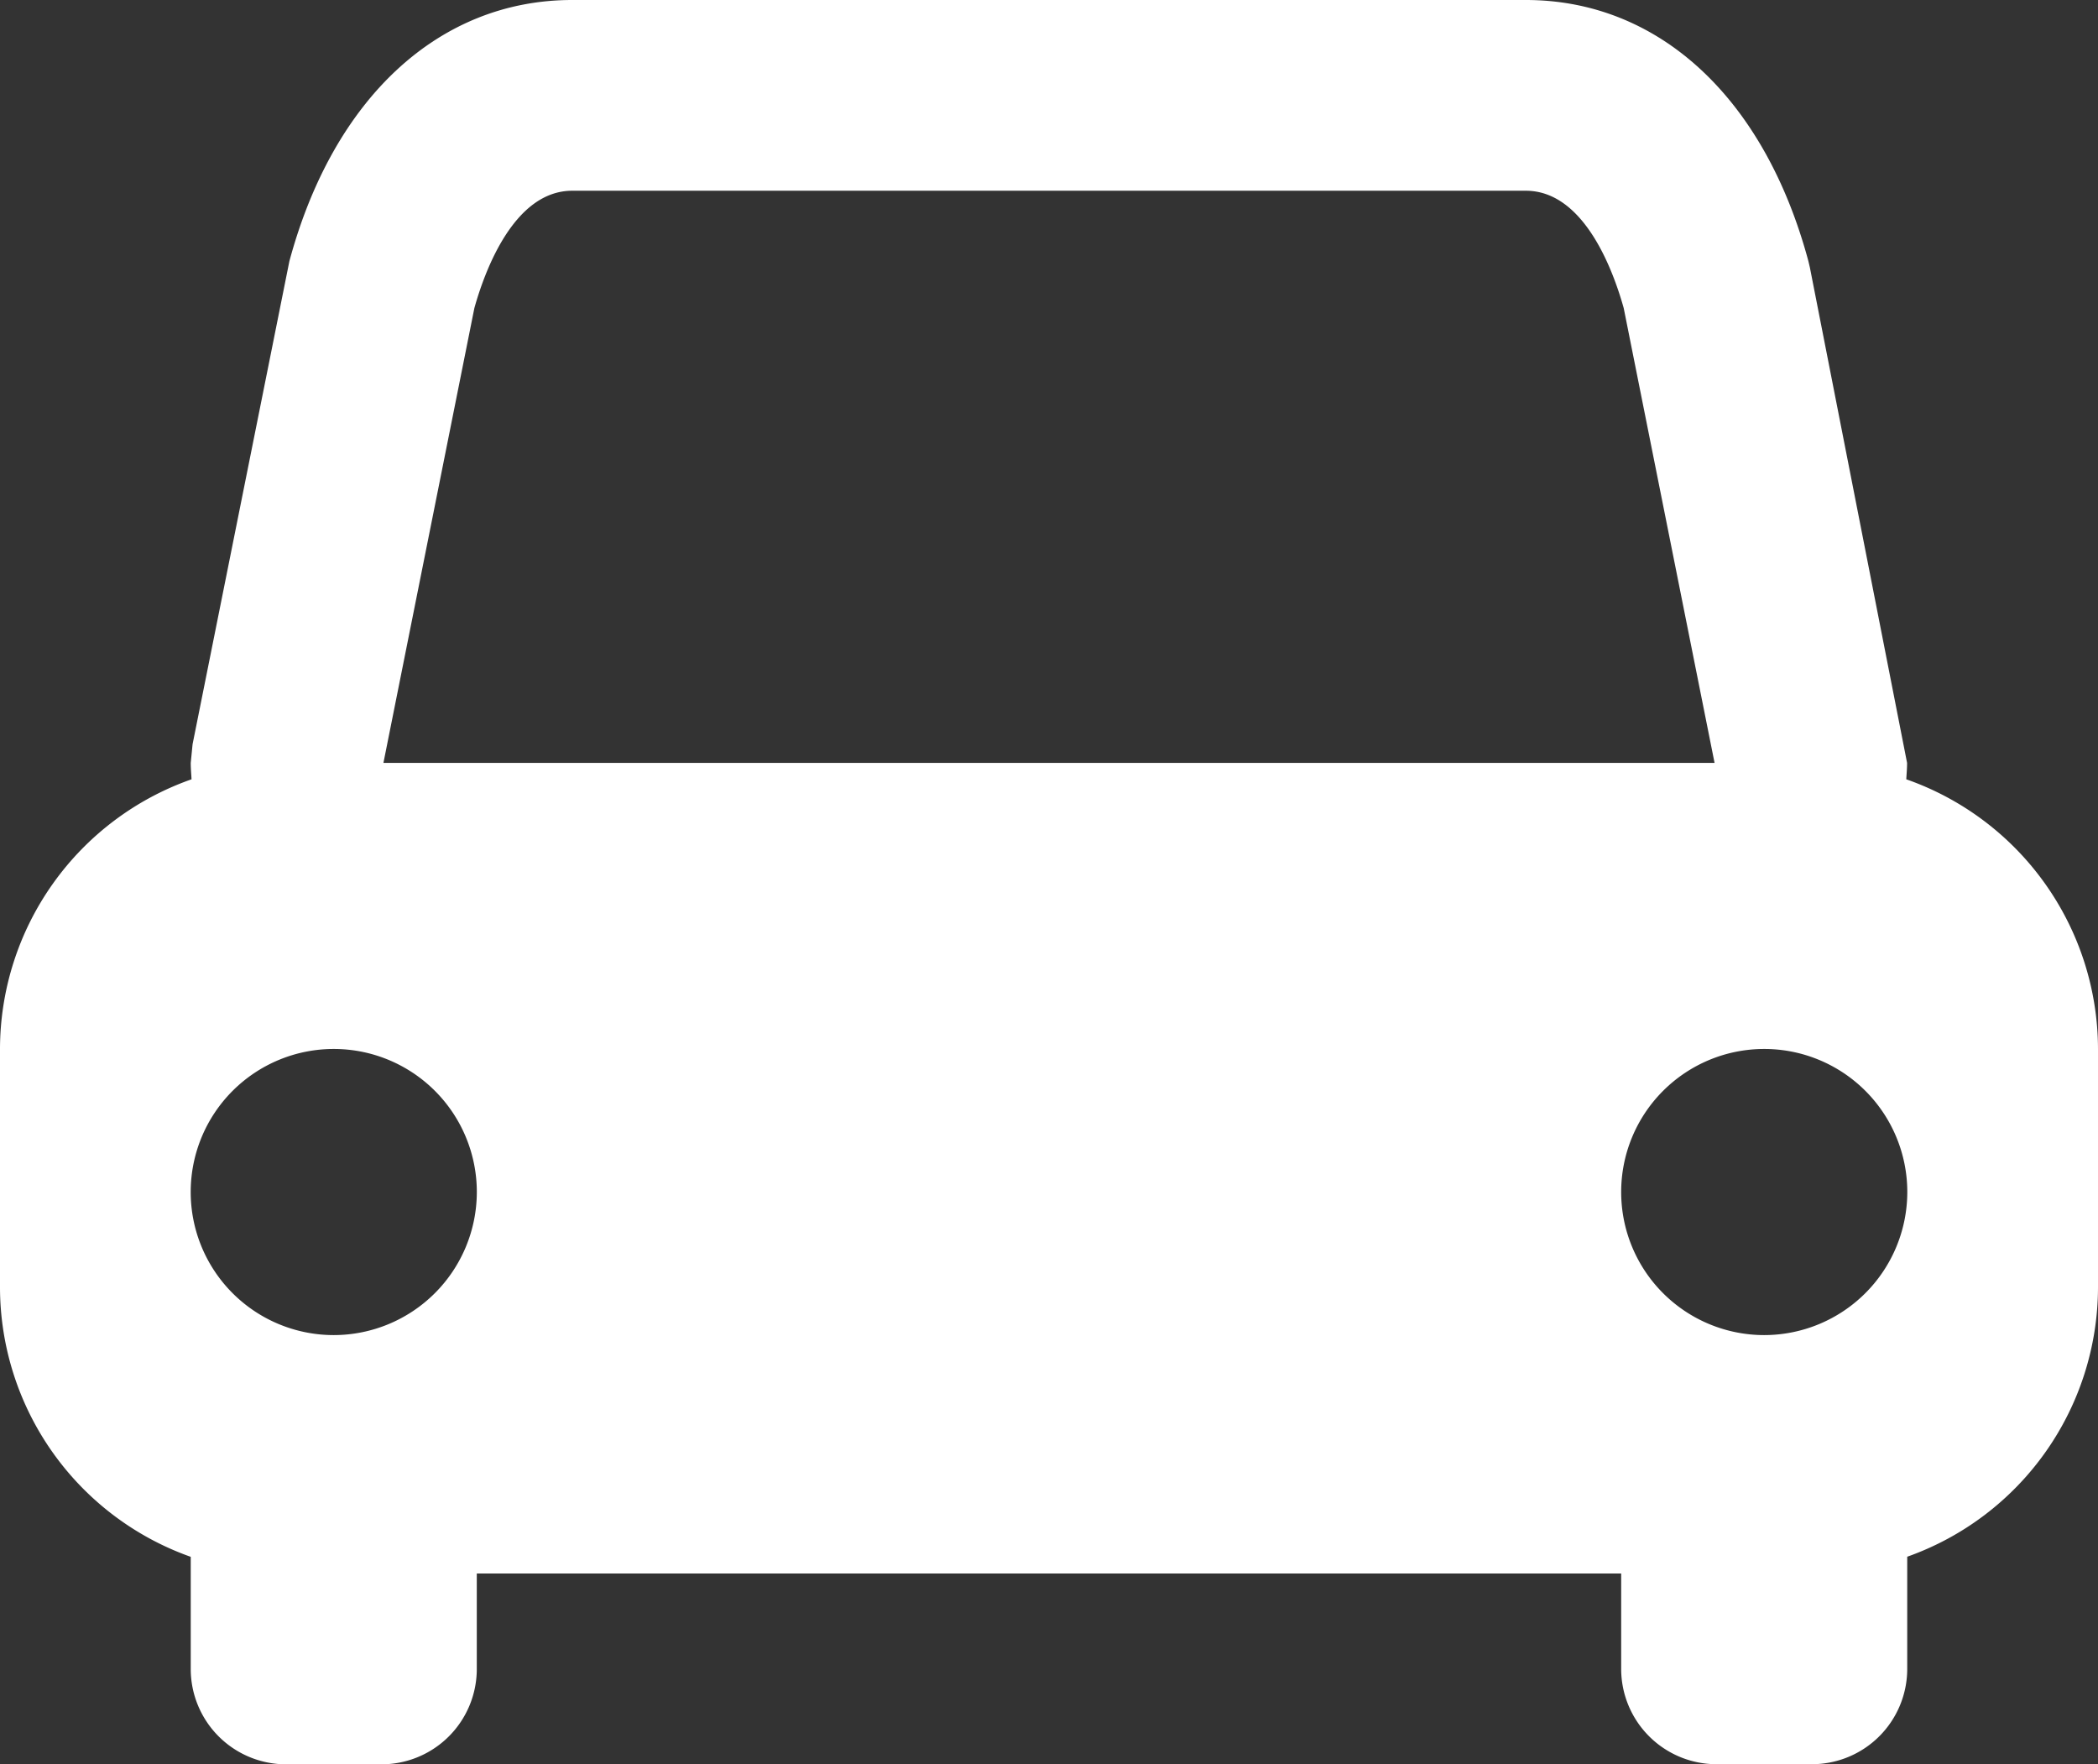 <svg xmlns="http://www.w3.org/2000/svg" width="58" height="48.773" viewBox="0 0 58 48.773">
  <rect x="0" y="0" width="58" height="48.773" fill="#333333" stroke="none"/>
  <path id="Fill-1" d="M58.773,49.909a3.955,3.955,0,1,1,3.955-3.955A3.959,3.959,0,0,1,58.773,49.909ZM20.6,34.091l2.514-12.574c.29-1.037,1.1-3.244,2.706-3.244H52.182c1.611,0,2.416,2.207,2.706,3.244L57.4,34.091ZM19.227,49.909a3.955,3.955,0,1,1,3.955-3.955A3.959,3.959,0,0,1,19.227,49.909ZM62.7,34.544c.008-.152.022-.3.022-.453l-2.688-13.7-.04-.17C58.779,15.7,55.857,13,52.182,13H25.818c-3.675,0-6.6,2.7-7.818,7.222L15.324,33.574l-.051.517c0,.153.014.3.022.453A7.916,7.916,0,0,0,10,42v6.591a7.915,7.915,0,0,0,5.273,7.448v3.1a2.636,2.636,0,0,0,2.636,2.636h2.636a2.636,2.636,0,0,0,2.636-2.636V56.5H54.818v2.636a2.636,2.636,0,0,0,2.636,2.636h2.636a2.636,2.636,0,0,0,2.636-2.636v-3.1A7.915,7.915,0,0,0,68,48.591V42A7.916,7.916,0,0,0,62.7,34.544Z" transform="translate(-10 -13)" fill="#fff" fill-rule="evenodd"/>
</svg>
